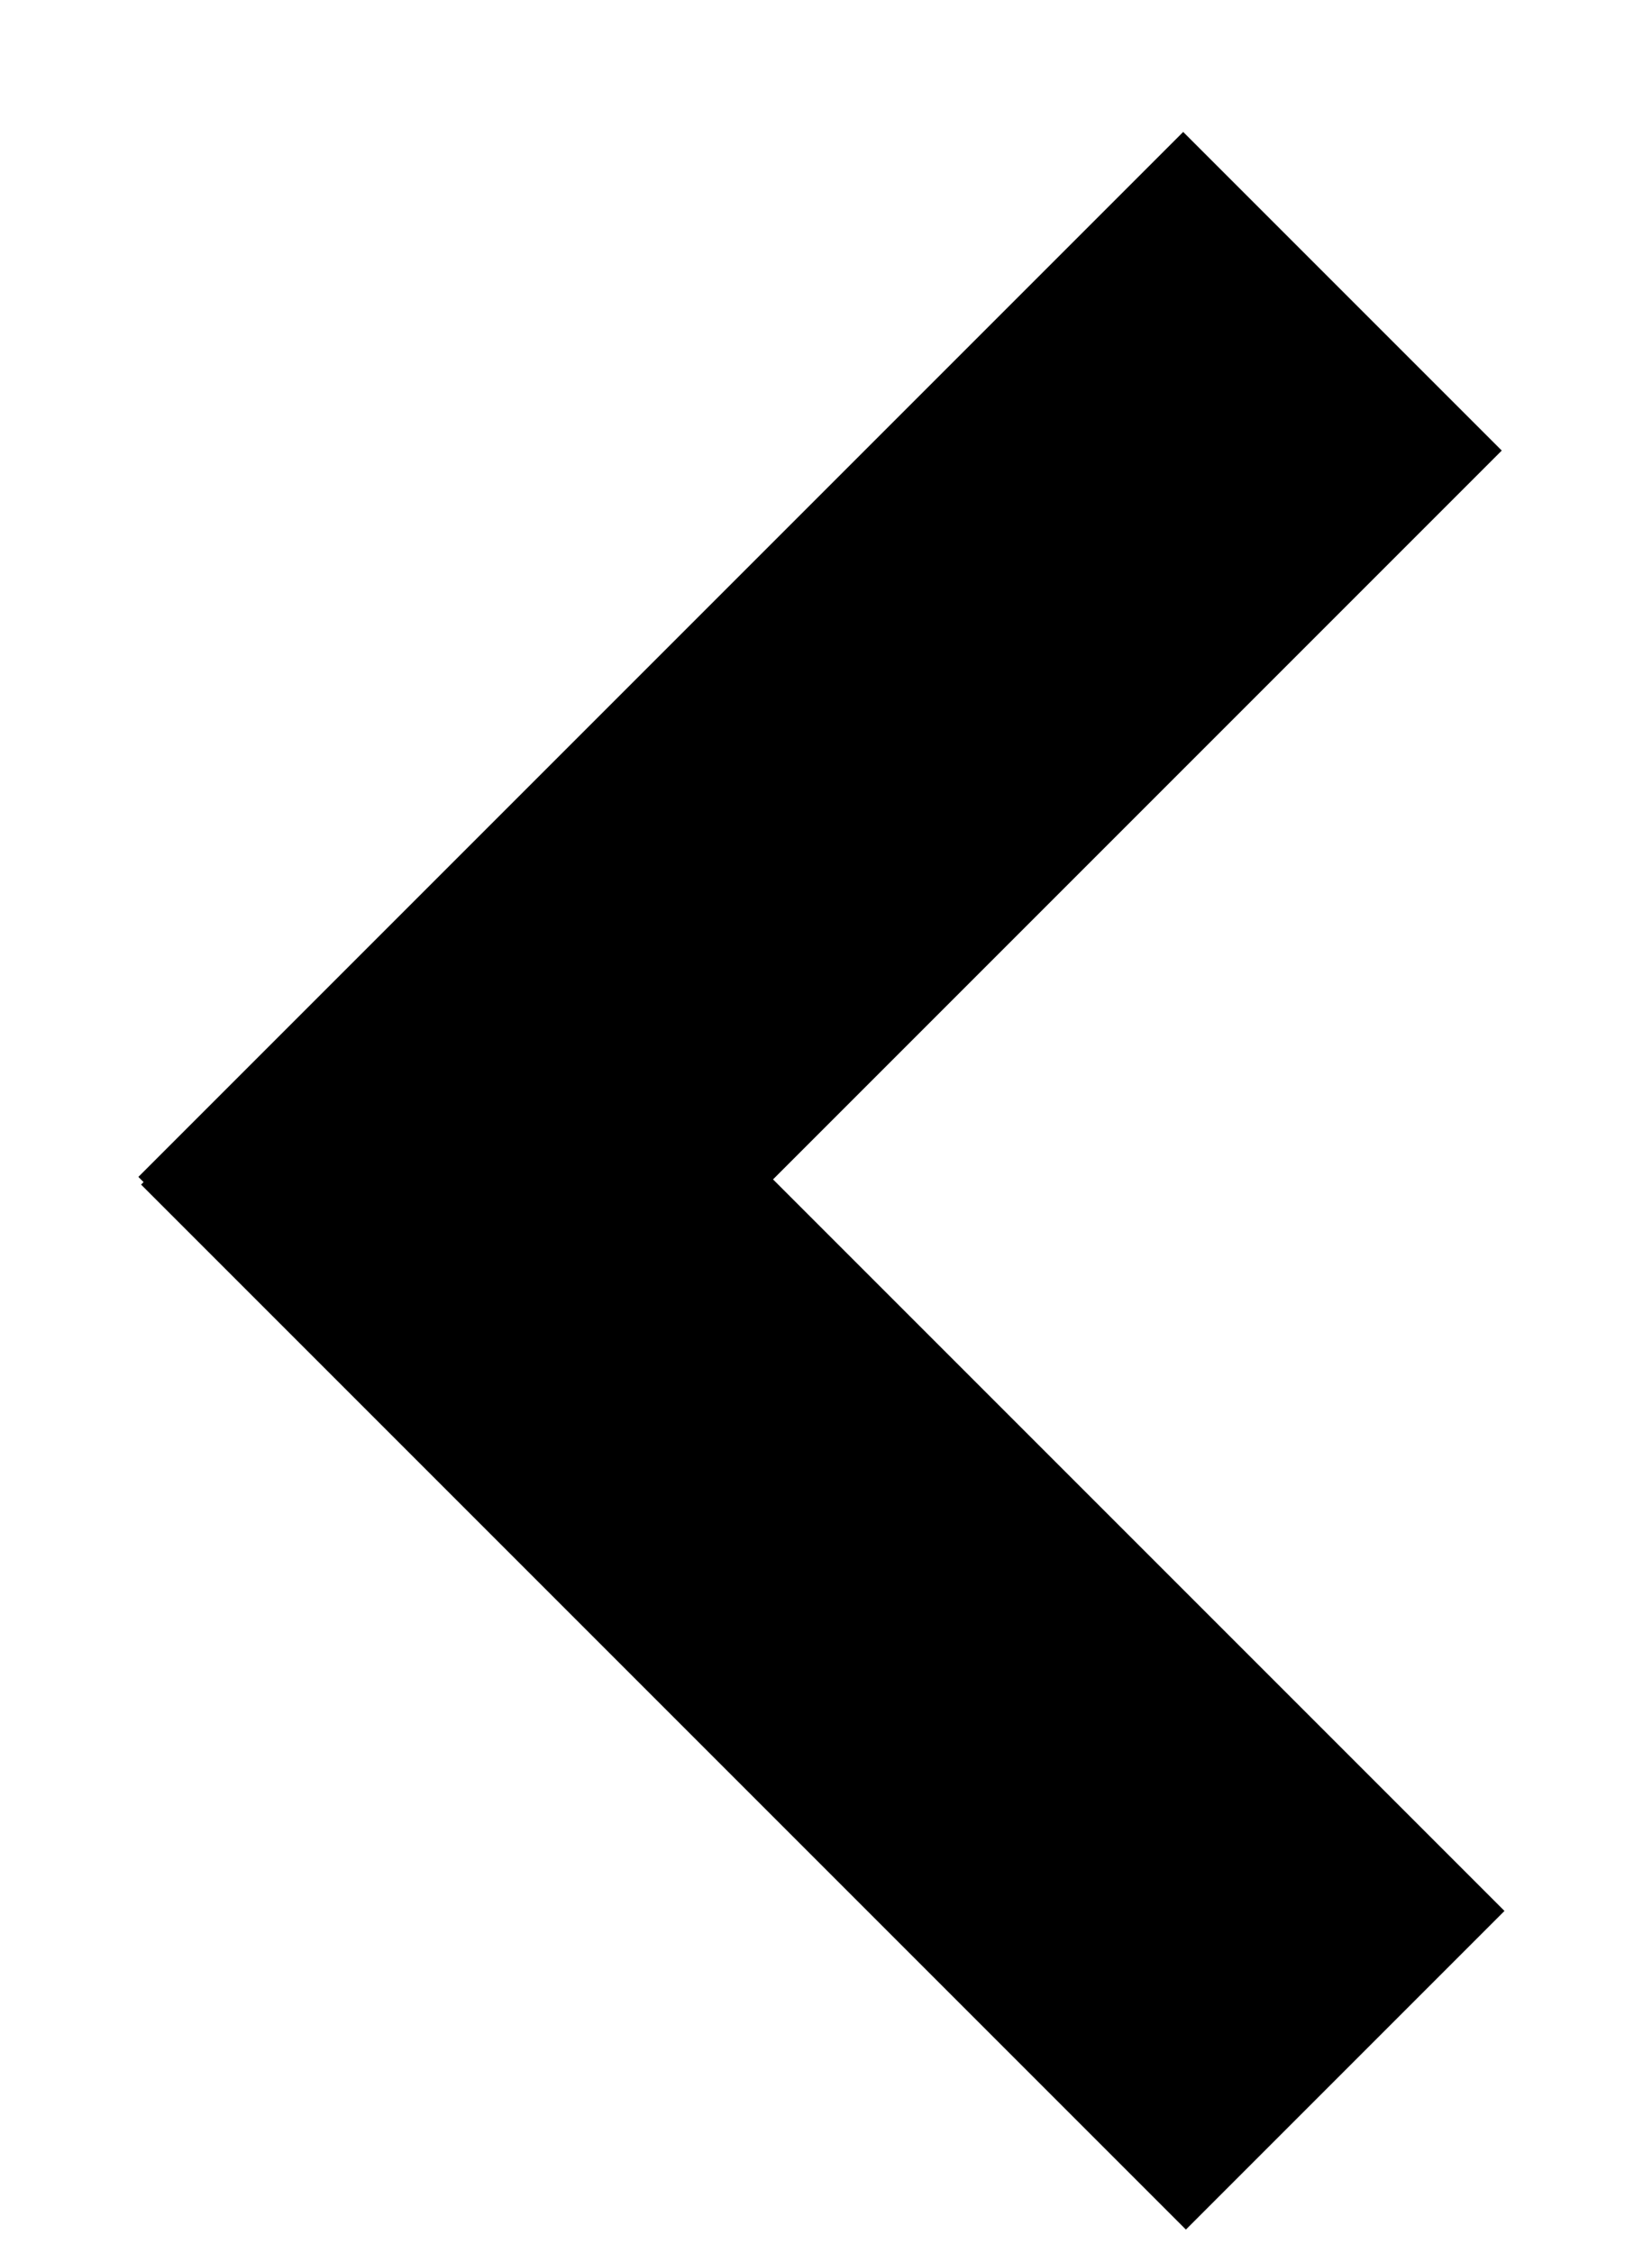 <svg width="11" height="15" viewBox="0 0 11 15" fill="none" xmlns="http://www.w3.org/2000/svg">
<path d="M2 6.826L8.957 13.783" stroke="black" stroke-width="3"/>
<line x1="1.982" y1="8.896" x2="8.939" y2="1.939" stroke="black" stroke-width="3"/>
</svg>
